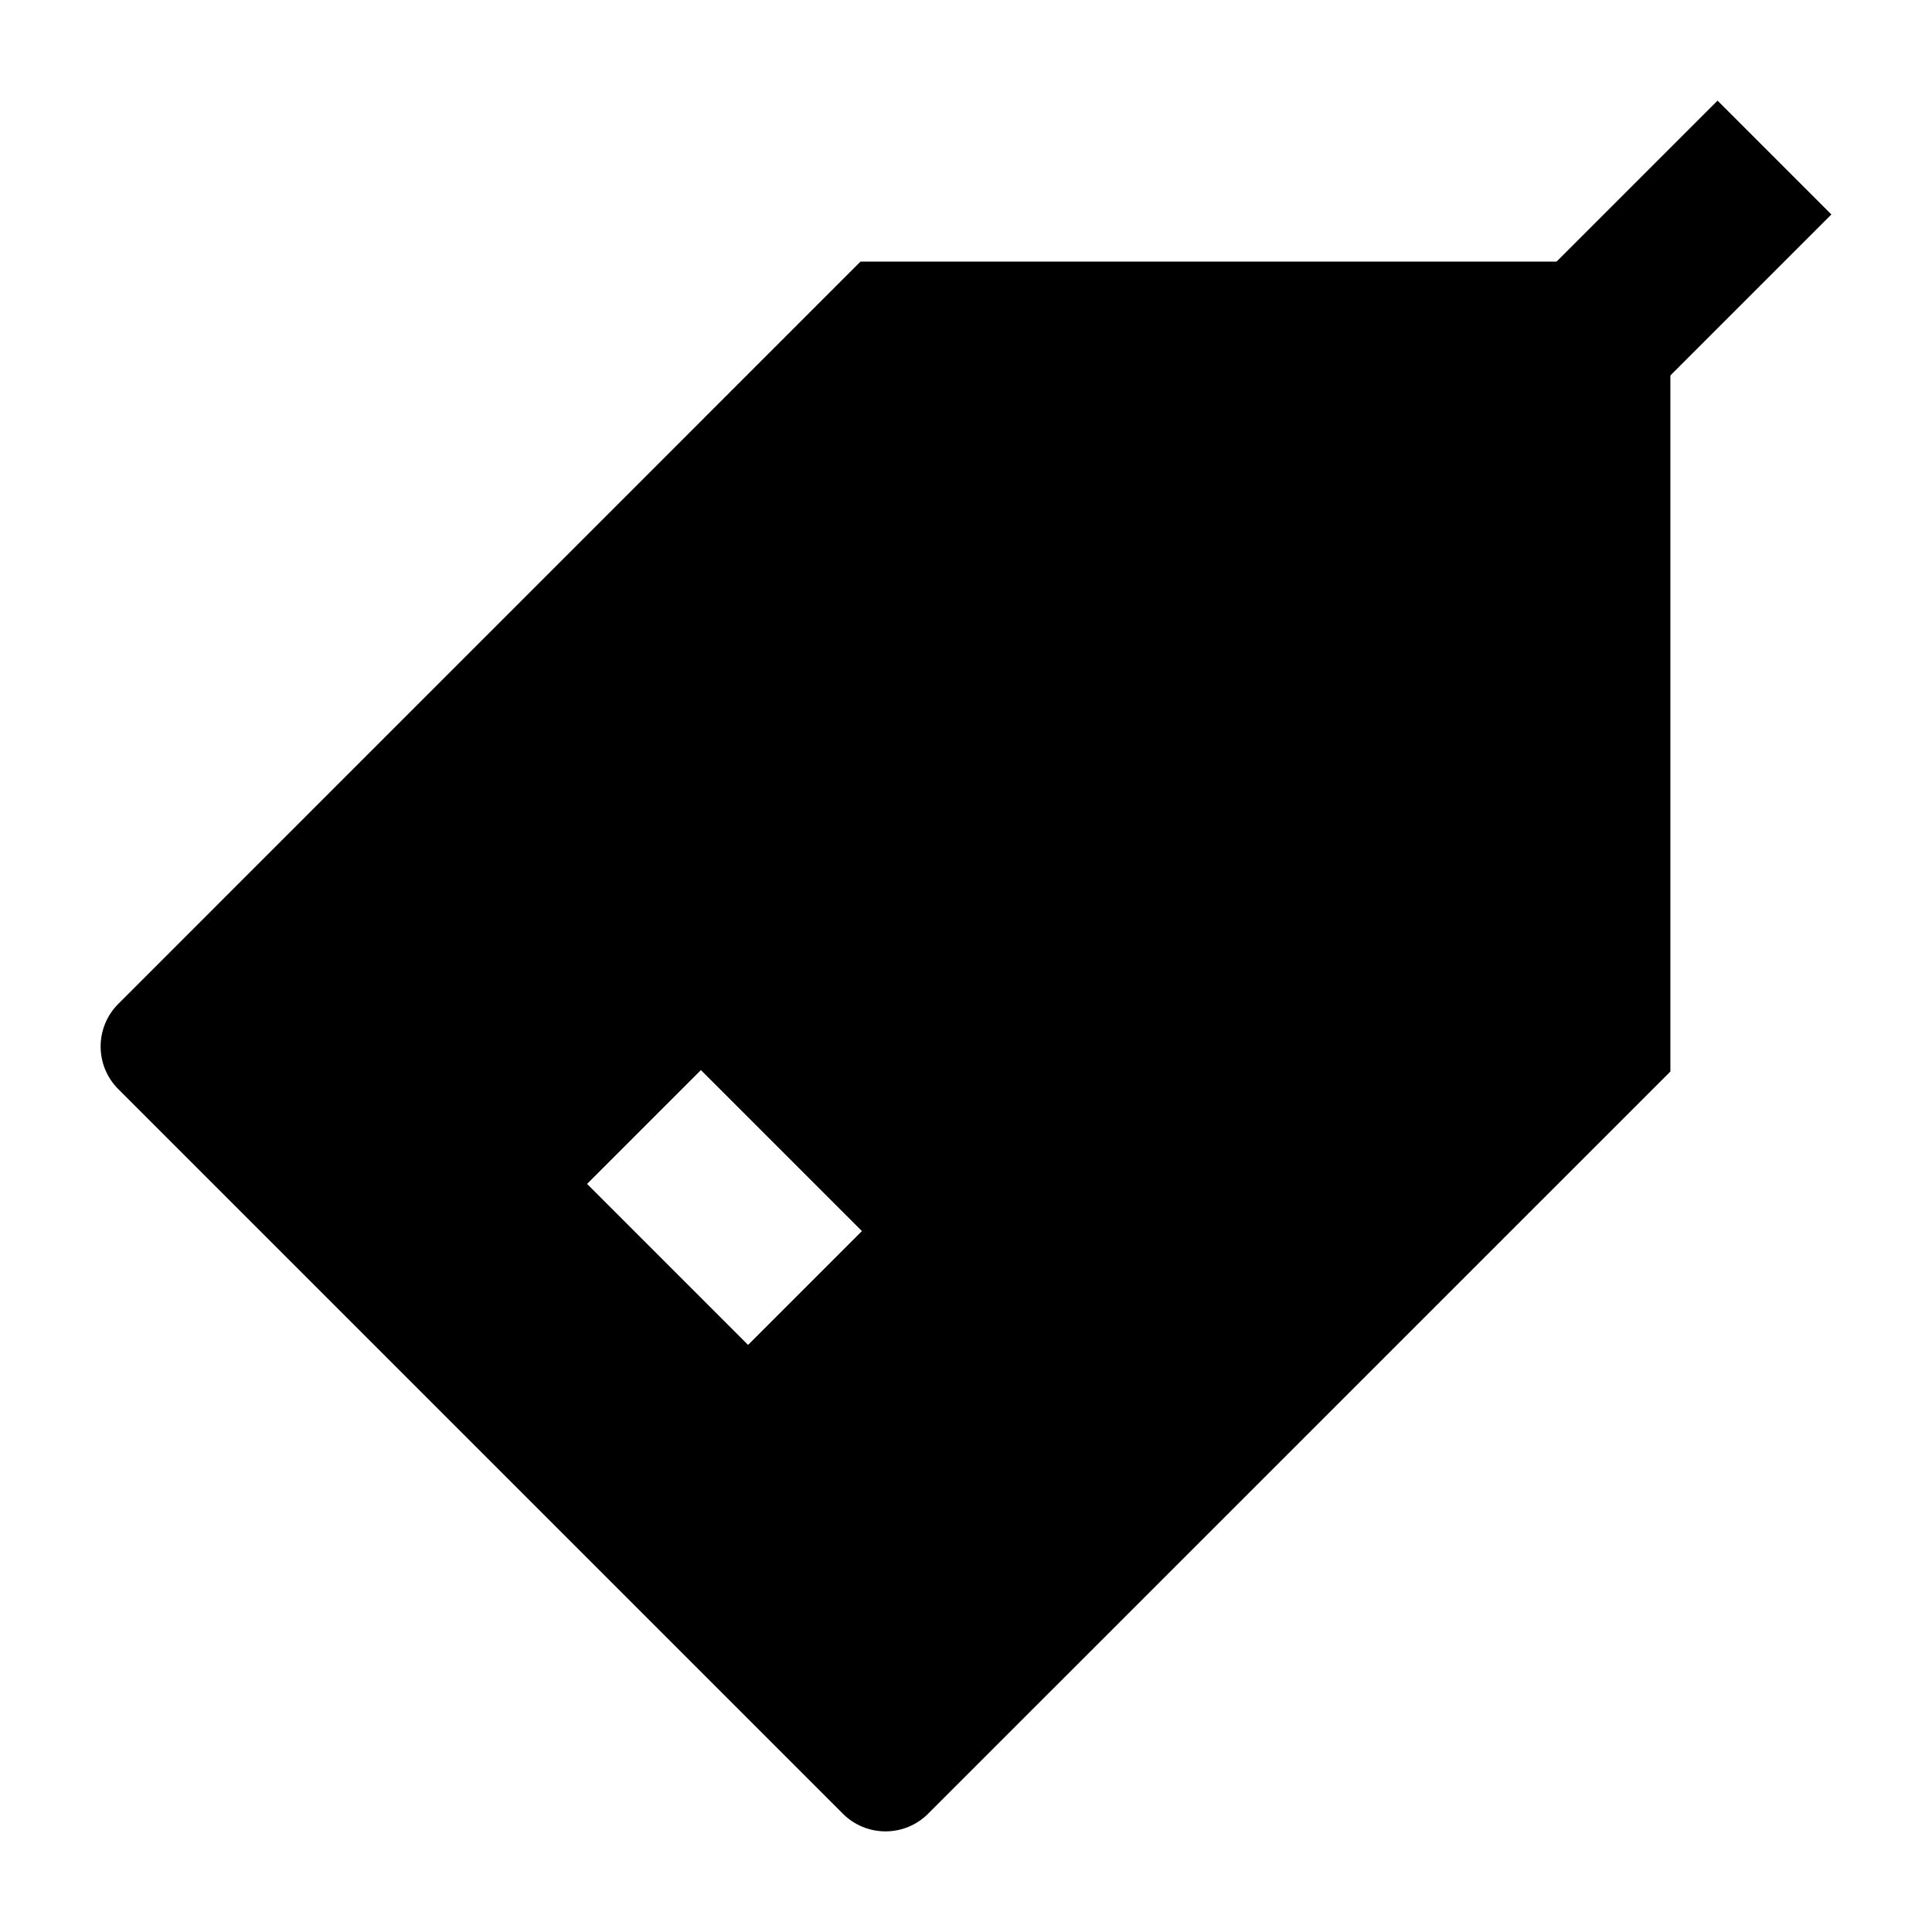 <svg width="24" height="24" viewBox="0 0 24 24" xmlns="http://www.w3.org/2000/svg">
    <path fill-rule="evenodd" clip-rule="evenodd" d="M21.336 1.25L16.336 6.25L17.75 7.664L22.75 2.664L21.336 1.25Z"/>
    <path fill-rule="evenodd" clip-rule="evenodd" d="M20.75 4C20.75 3.586 20.414 3.25 20 3.25H10.689L1.47 12.47C1.329 12.61 1.25 12.801 1.25 13C1.25 13.199 1.329 13.39 1.47 13.53L10.47 22.53C10.61 22.671 10.801 22.75 11 22.75C11.199 22.75 11.39 22.671 11.53 22.53L20.75 13.311V4ZM8.707 13.293L10.707 15.293L9.293 16.707L7.293 14.707L8.707 13.293Z"/>
</svg>
